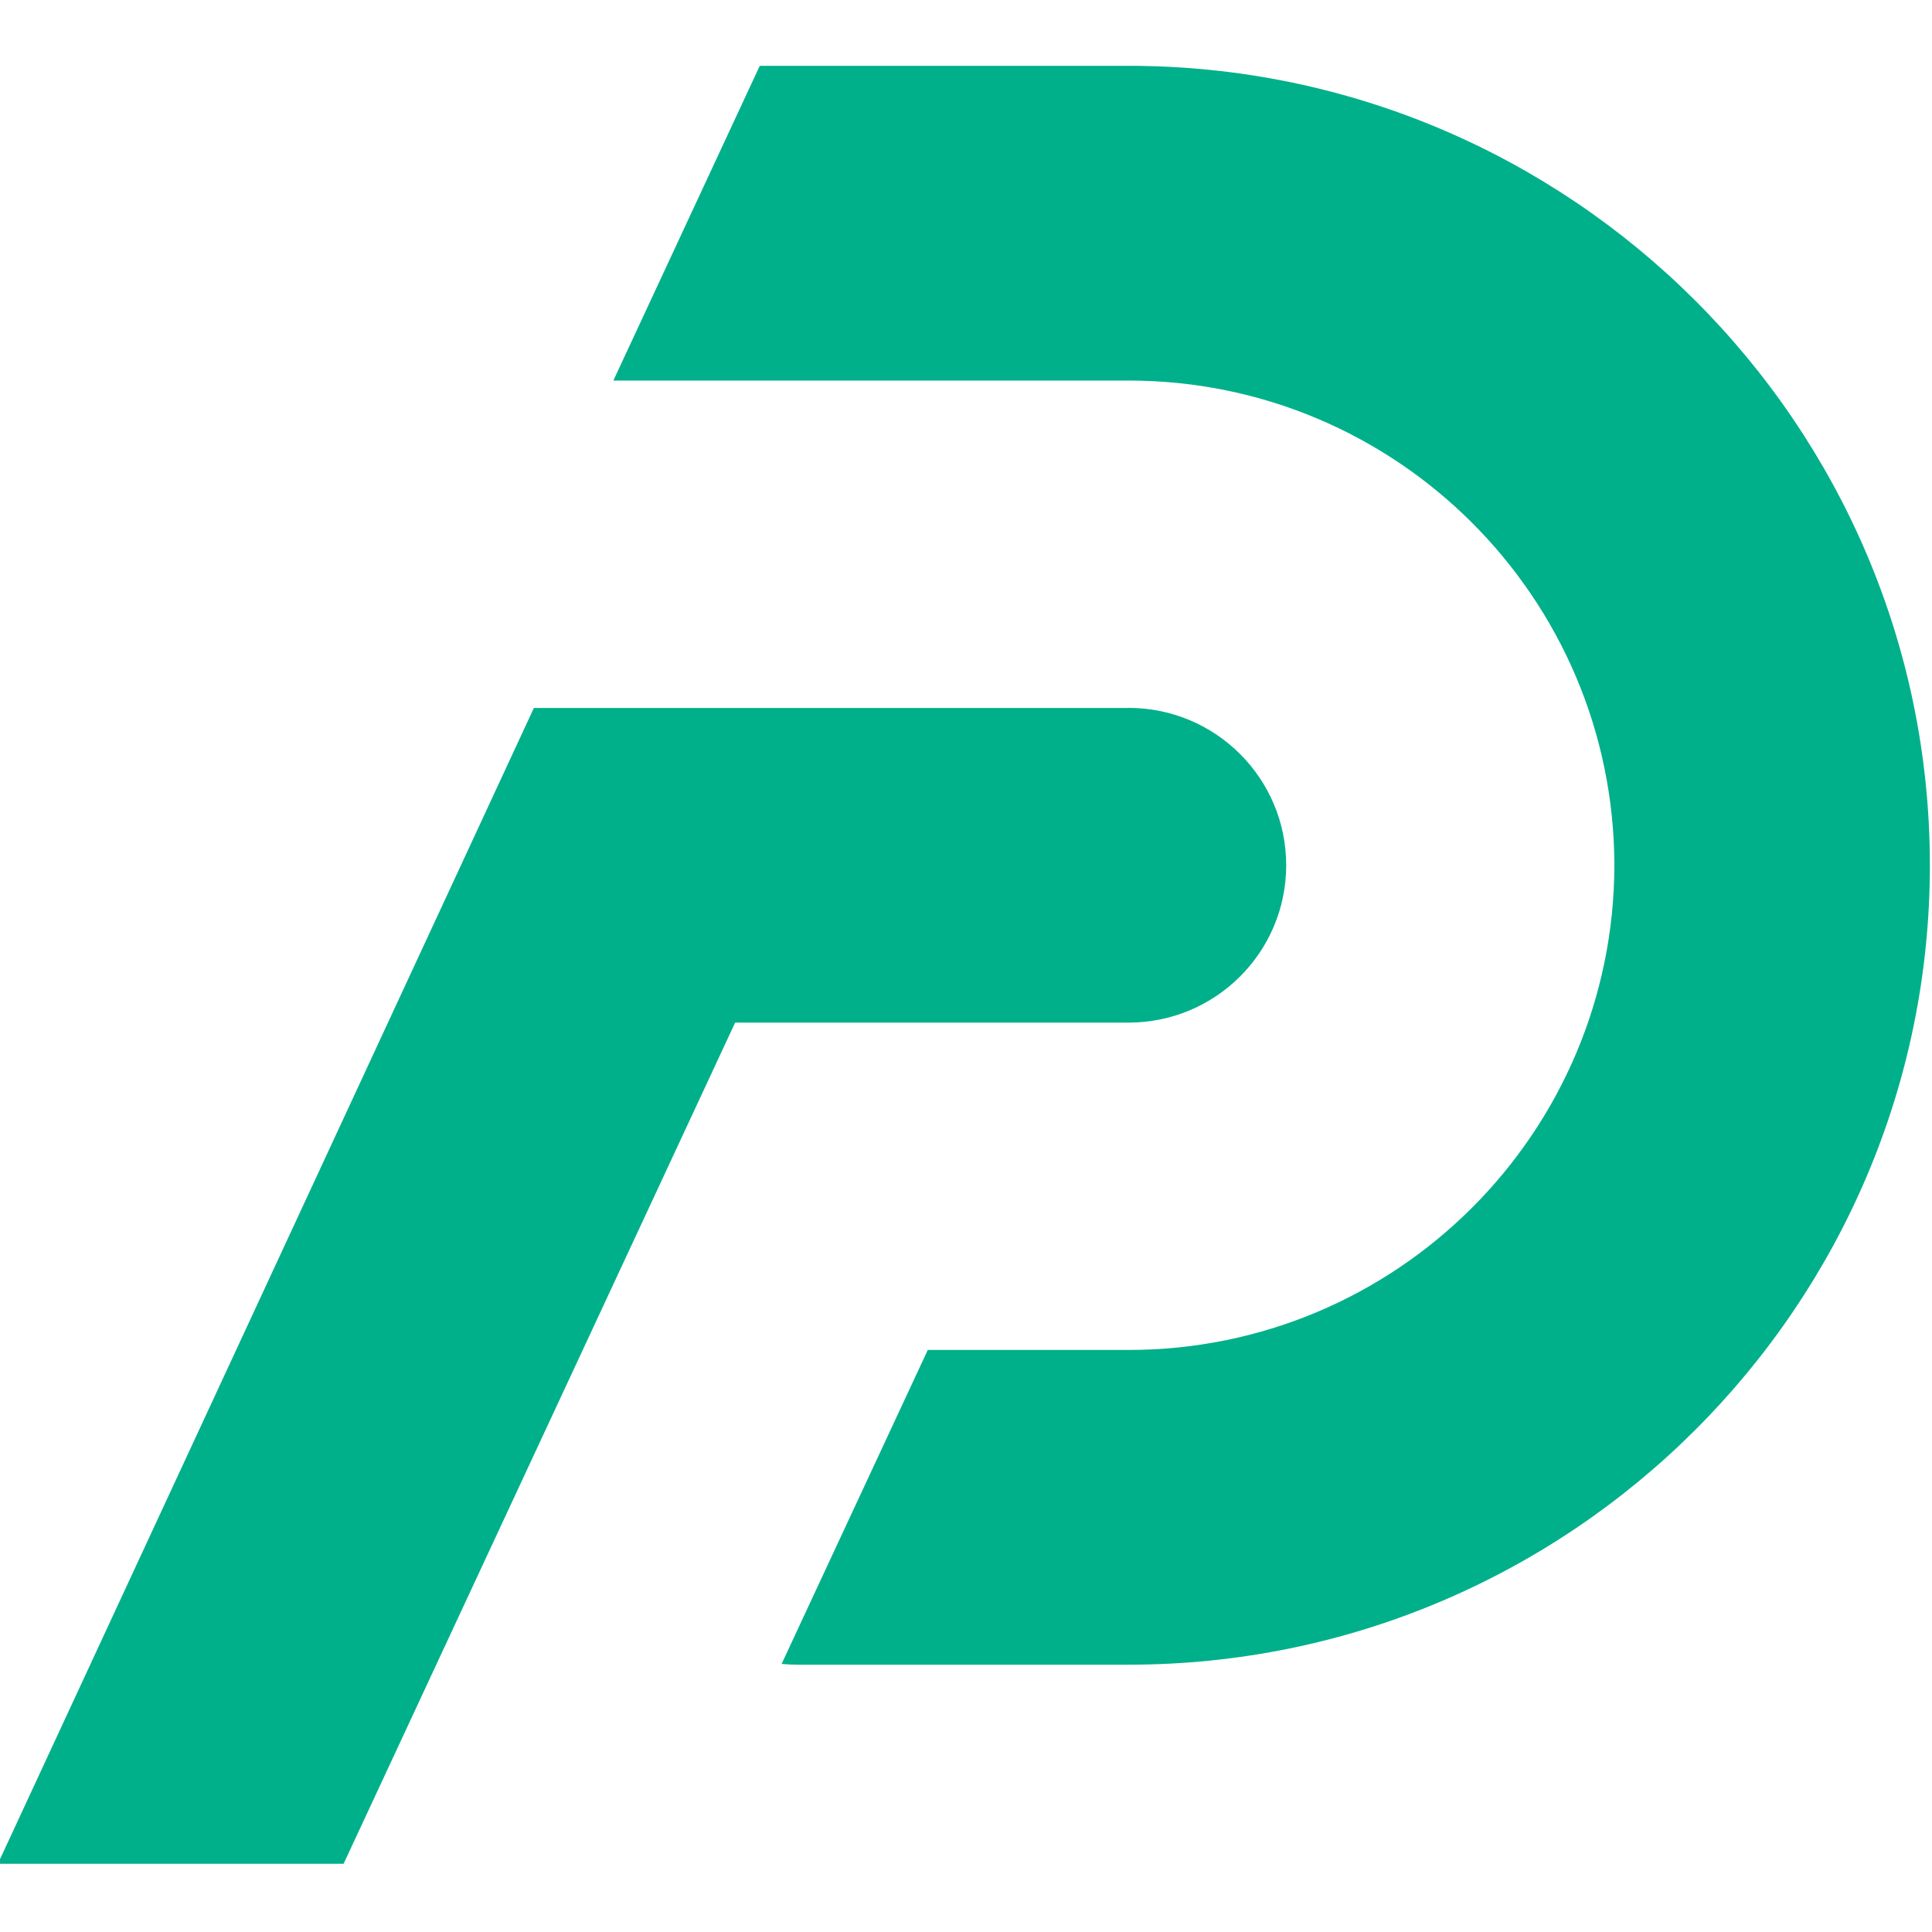 <?xml version="1.0" encoding="UTF-8"?>
<!-- Generated by Pixelmator Pro 3.2.3 -->
<svg width="400" height="400" viewBox="0 0 400 400" xmlns="http://www.w3.org/2000/svg" xmlns:xlink="http://www.w3.org/1999/xlink">
    <path id="Path" fill="#00b08a" stroke="none" d="M 233.668 146.581 L 110.534 146.581 L -0.44 385.877 L 71.137 385.877 L 152.202 211.722 L 233.645 211.722 C 251.684 211.722 266.293 197.136 266.293 179.141 C 266.293 161.146 251.684 146.559 233.645 146.559 L 233.668 146.581 Z M 233.668 13.627 L 157.302 13.627 L 126.991 78.79 L 233.668 78.79 C 289.125 78.79 334.117 123.683 334.241 179.141 C 334.117 234.599 289.125 279.492 233.668 279.492 L 192.089 279.492 L 161.823 344.499 C 162.848 344.588 163.894 344.656 164.941 344.656 L 233.668 344.656 C 325.133 344.656 399.56 270.405 399.56 179.141 C 399.56 87.876 325.133 13.627 233.668 13.627 Z"/>
</svg>
